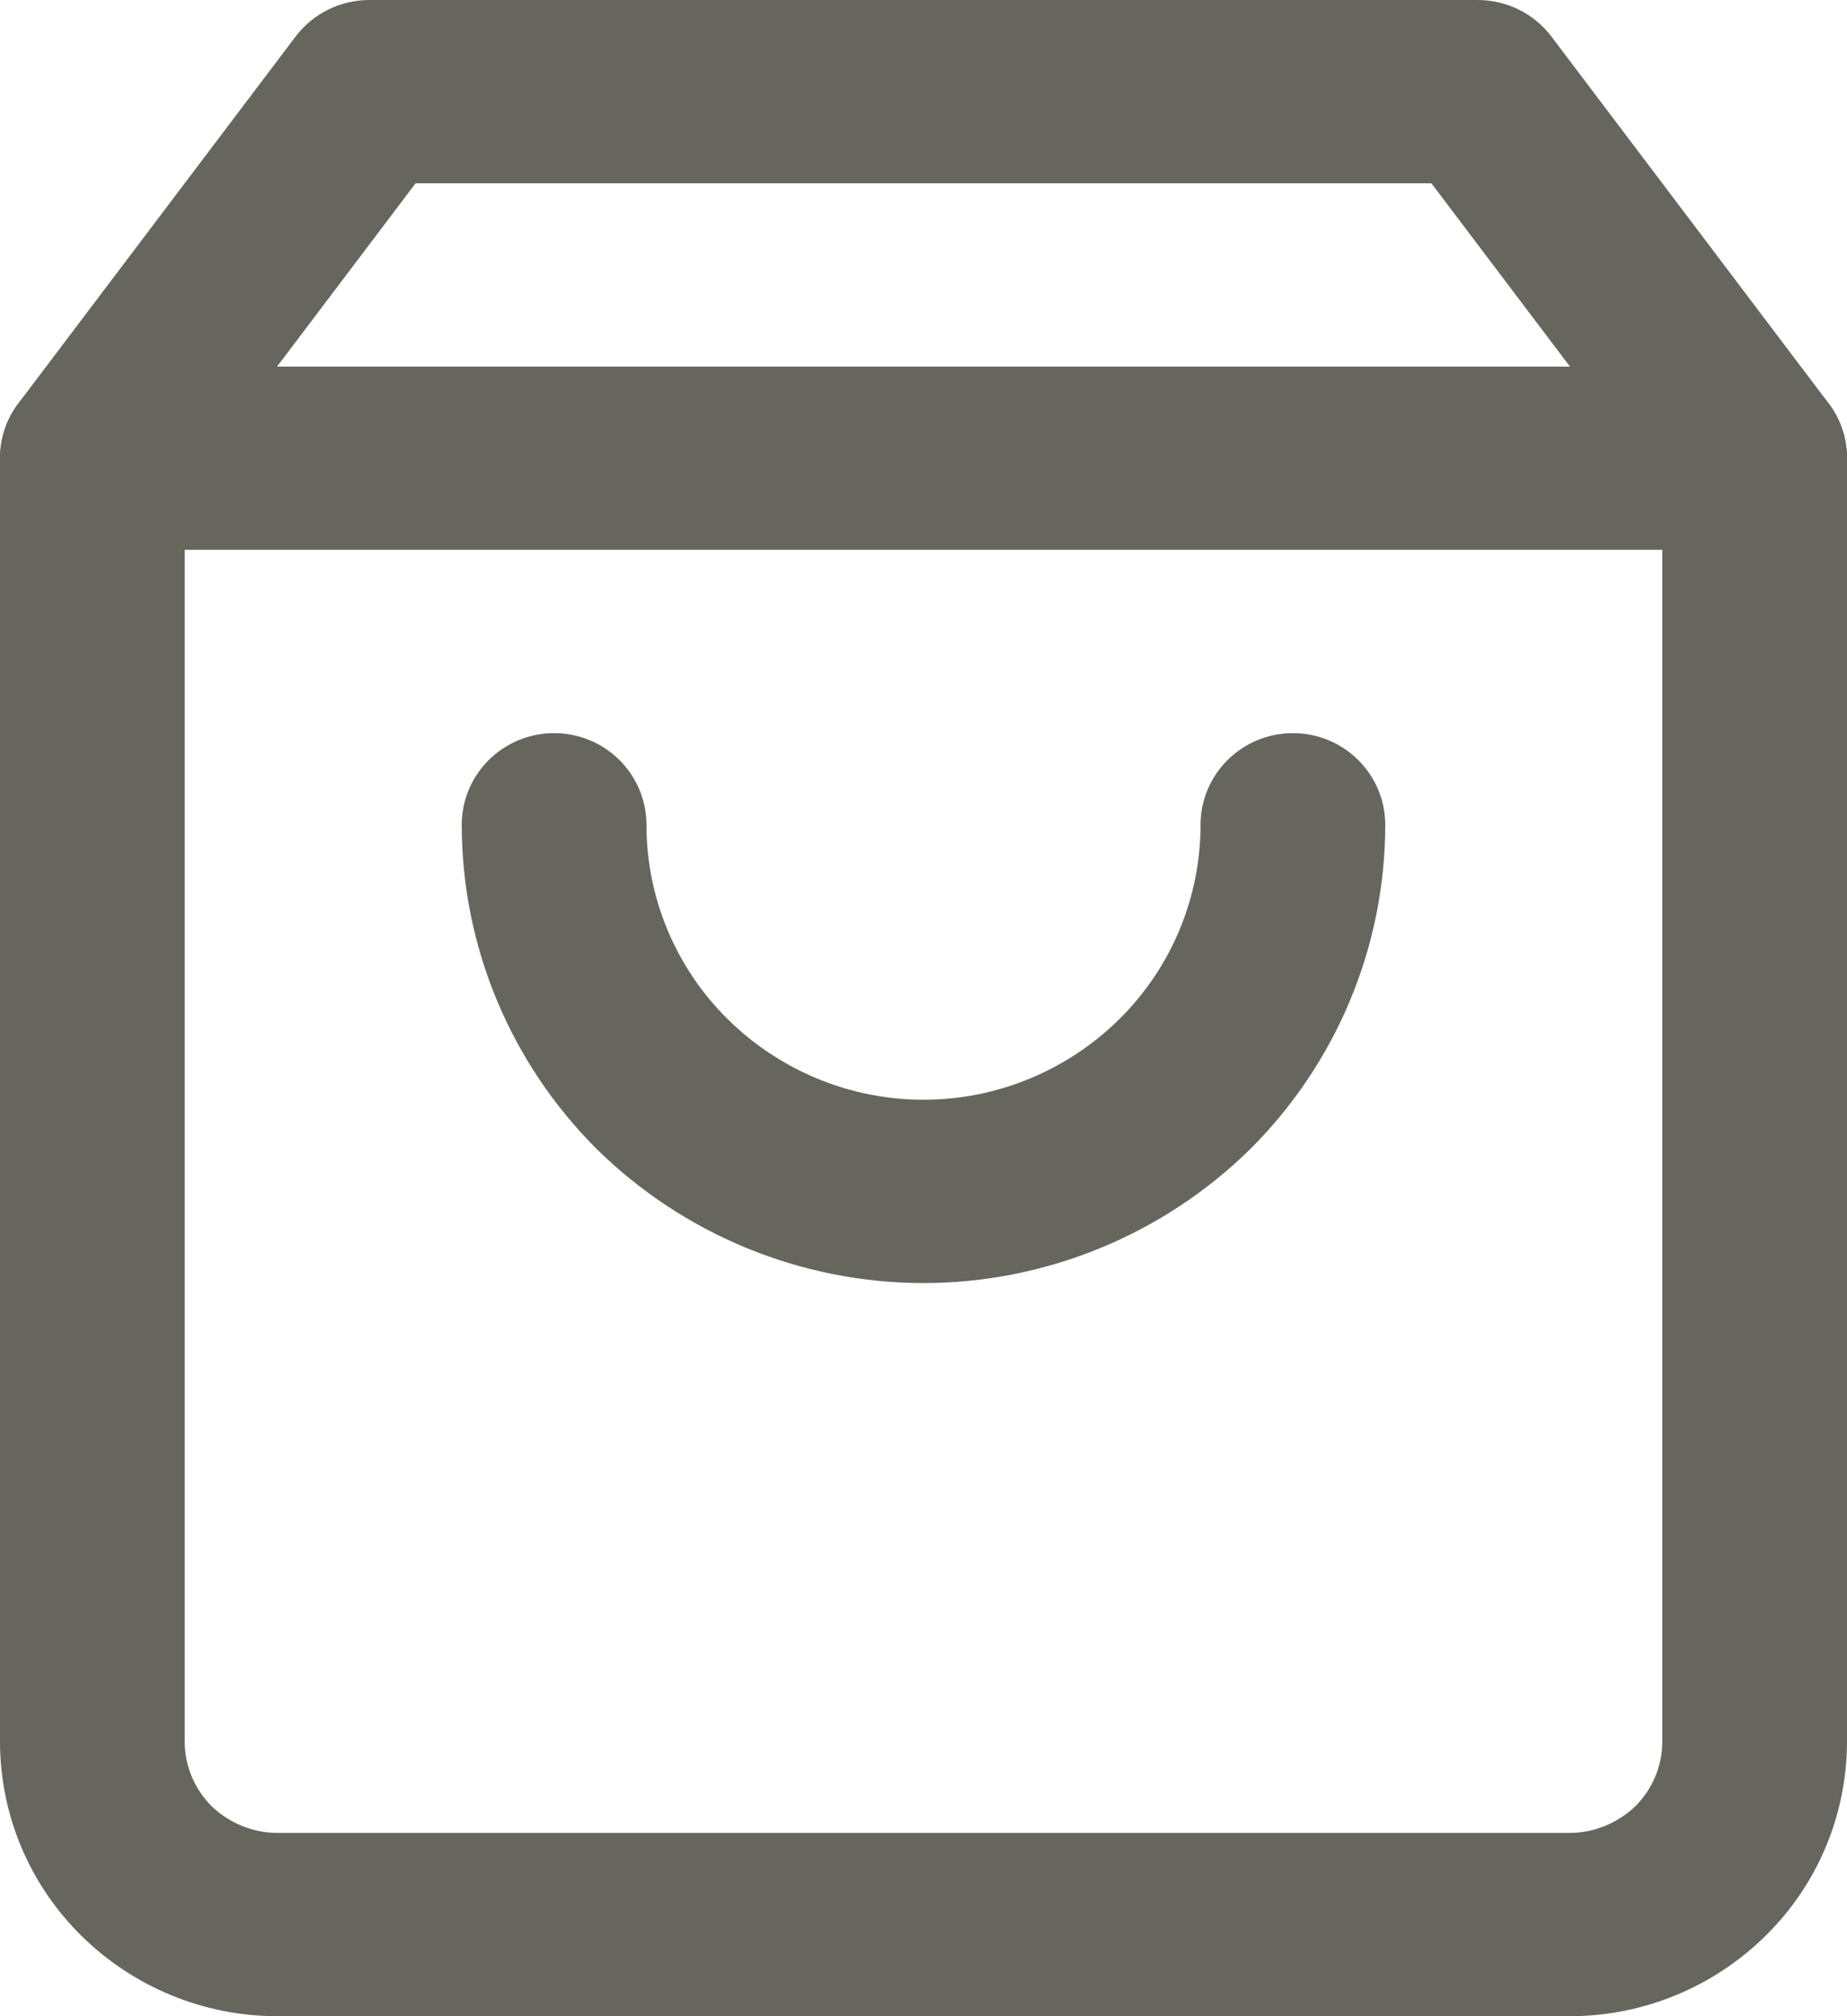 <svg width="22" height="24" viewBox="0 0 22 24" fill="none" xmlns="http://www.w3.org/2000/svg">
<path fill-rule="evenodd" clip-rule="evenodd" d="M3.52 0.436C3.728 0.161 4.053 0 4.4 0H17.6C17.947 0 18.272 0.161 18.48 0.436L21.78 4.8C21.923 4.989 22 5.219 22 5.455V20.727C22 21.6 21.652 22.429 21.033 23.04C20.415 23.651 19.576 24 18.7 24H3.3C2.424 24 1.585 23.651 0.967 23.04C0.348 22.429 0 21.6 0 20.727V5.455C0 5.219 0.077 4.989 0.22 4.8L3.52 0.436ZM4.95 2.182L2.2 5.818V20.727C2.2 21.022 2.316 21.295 2.522 21.502C2.728 21.698 3.009 21.818 3.3 21.818H18.7C18.991 21.818 19.272 21.698 19.478 21.502C19.684 21.295 19.8 21.022 19.8 20.727V5.818L17.05 2.182H4.95Z" fill="#67665E"/>
<path fill-rule="evenodd" clip-rule="evenodd" d="M0 5.455C0 4.852 0.493 4.364 1.1 4.364H20.9C21.507 4.364 22 4.852 22 5.455C22 6.057 21.507 6.545 20.9 6.545H1.1C0.493 6.545 0 6.057 0 5.455Z" fill="#67665E"/>
<path fill-rule="evenodd" clip-rule="evenodd" d="M6.6 8.727C7.207 8.727 7.7 9.216 7.7 9.818C7.7 10.687 8.048 11.519 8.667 12.131C9.285 12.742 10.124 13.091 11 13.091C11.876 13.091 12.715 12.742 13.333 12.131C13.952 11.519 14.3 10.687 14.3 9.818C14.3 9.216 14.793 8.727 15.4 8.727C16.007 8.727 16.5 9.216 16.5 9.818C16.5 11.265 15.92 12.655 14.89 13.68C13.858 14.694 12.459 15.273 11 15.273C9.541 15.273 8.142 14.694 7.11 13.68C6.08 12.655 5.5 11.265 5.5 9.818C5.5 9.216 5.993 8.727 6.6 8.727Z" fill="#67665E"/>
</svg>
